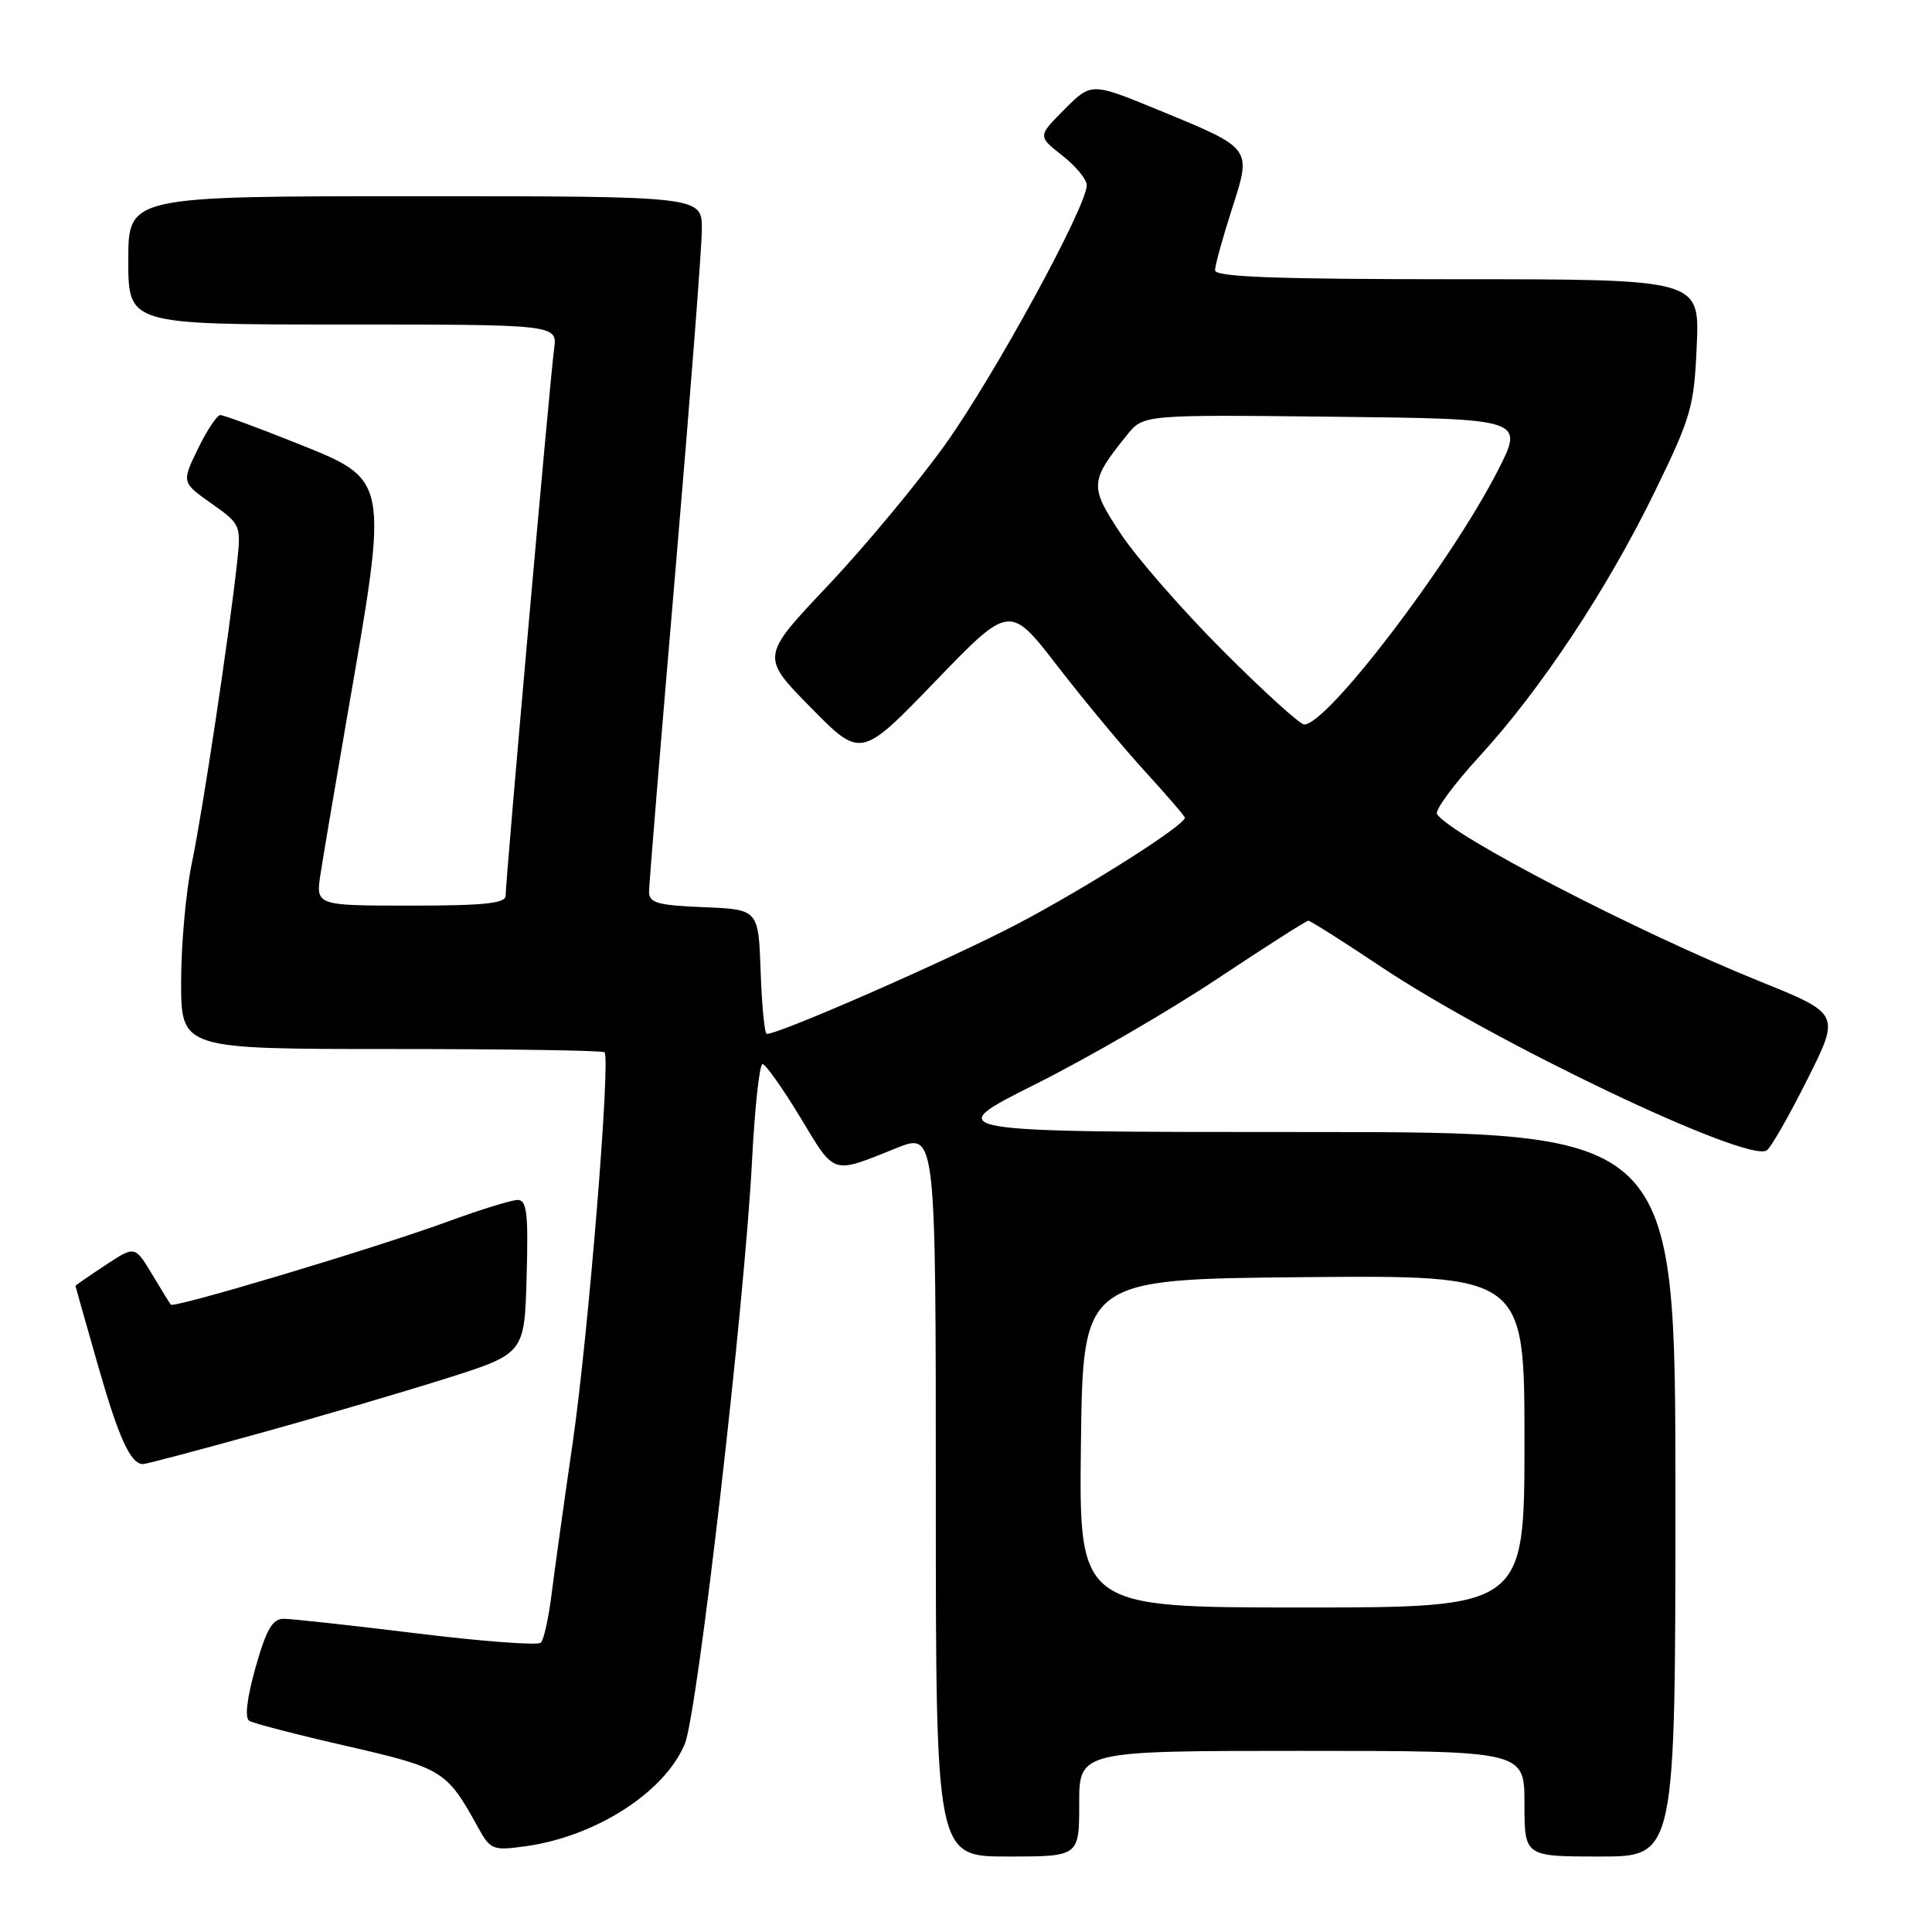 <?xml version="1.0" encoding="UTF-8" standalone="no"?>
<!DOCTYPE svg PUBLIC "-//W3C//DTD SVG 1.1//EN" "http://www.w3.org/Graphics/SVG/1.1/DTD/svg11.dtd" >
<svg xmlns="http://www.w3.org/2000/svg" xmlns:xlink="http://www.w3.org/1999/xlink" version="1.1" viewBox="0 0 256 256">
 <g >
 <path fill="currentColor"
d=" M 143.00 239.00 C 143.00 232.00 143.00 232.00 172.50 232.00 C 202.00 232.00 202.00 232.00 202.00 239.00 C 202.00 246.00 202.00 246.00 212.00 246.00 C 222.00 246.00 222.00 246.00 222.00 198.00 C 222.00 150.00 222.00 150.00 173.28 150.00 C 124.56 150.00 124.56 150.00 137.17 143.68 C 144.11 140.21 154.98 133.91 161.32 129.68 C 167.67 125.46 173.09 122.00 173.36 122.00 C 173.64 122.00 177.93 124.72 182.90 128.04 C 197.99 138.14 231.44 154.08 234.09 152.44 C 234.62 152.12 237.04 147.91 239.45 143.09 C 243.85 134.34 243.85 134.34 233.17 130.03 C 216.84 123.44 192.12 110.62 190.41 107.86 C 190.11 107.36 192.64 103.93 196.03 100.23 C 204.19 91.33 212.98 78.06 219.31 65.06 C 224.10 55.23 224.48 53.90 224.83 45.75 C 225.20 37.00 225.20 37.00 193.10 37.00 C 169.12 37.00 161.00 36.70 161.00 35.82 C 161.00 35.17 161.99 31.57 163.20 27.81 C 165.87 19.52 166.03 19.74 153.56 14.60 C 144.61 10.92 144.61 10.92 141.06 14.48 C 137.50 18.05 137.50 18.05 140.75 20.60 C 142.54 22.00 144.00 23.77 144.00 24.54 C 144.00 27.37 131.76 49.78 125.26 58.88 C 121.57 64.03 114.55 72.47 109.67 77.63 C 100.80 87.01 100.80 87.01 107.43 93.75 C 114.07 100.50 114.07 100.50 123.93 90.28 C 133.79 80.06 133.79 80.06 140.14 88.28 C 143.63 92.80 148.85 99.08 151.74 102.24 C 154.63 105.40 157.00 108.15 157.00 108.35 C 157.00 109.35 144.20 117.48 134.95 122.36 C 126.20 126.97 103.36 137.00 101.60 137.00 C 101.31 137.00 100.95 133.29 100.79 128.75 C 100.50 120.50 100.50 120.50 93.25 120.21 C 87.14 119.96 86.00 119.64 86.00 118.17 C 86.00 117.21 87.58 98.04 89.50 75.57 C 91.42 53.10 93.00 32.75 93.00 30.36 C 93.00 26.00 93.00 26.00 55.00 26.00 C 17.00 26.00 17.00 26.00 17.00 34.50 C 17.00 43.00 17.00 43.00 45.44 43.00 C 73.87 43.00 73.87 43.00 73.42 46.25 C 72.91 49.85 67.00 116.57 67.00 118.68 C 67.00 119.70 64.19 120.00 54.41 120.00 C 41.82 120.00 41.82 120.00 42.48 115.75 C 42.84 113.41 44.42 104.08 45.99 95.00 C 51.56 62.86 51.73 63.70 38.86 58.55 C 33.98 56.60 29.63 55.00 29.19 55.00 C 28.76 55.00 27.42 57.01 26.23 59.46 C 24.07 63.92 24.07 63.92 28.01 66.71 C 31.89 69.45 31.95 69.59 31.42 74.50 C 30.40 83.95 26.85 107.51 25.43 114.32 C 24.64 118.06 24.00 125.15 24.00 130.07 C 24.00 139.00 24.00 139.00 51.83 139.00 C 67.14 139.00 79.86 139.19 80.10 139.43 C 80.93 140.27 77.97 176.73 75.91 191.00 C 74.75 198.97 73.48 208.08 73.09 211.23 C 72.69 214.38 72.06 217.28 71.67 217.66 C 71.28 218.05 63.89 217.50 55.23 216.43 C 46.58 215.37 38.64 214.50 37.59 214.50 C 36.10 214.50 35.29 215.90 33.86 220.95 C 32.71 225.04 32.41 227.63 33.03 228.02 C 33.58 228.36 39.41 229.87 45.98 231.37 C 58.63 234.27 59.20 234.62 63.28 242.03 C 64.98 245.12 65.25 245.24 69.62 244.64 C 78.92 243.36 88.06 237.50 90.74 231.08 C 92.42 227.05 98.67 172.84 99.65 153.75 C 100.01 146.74 100.64 141.00 101.04 141.00 C 101.44 141.00 103.69 144.18 106.05 148.07 C 110.70 155.78 110.13 155.60 118.75 152.14 C 124.00 150.03 124.00 150.03 124.00 198.01 C 124.00 246.00 124.00 246.00 133.50 246.00 C 143.00 246.00 143.00 246.00 143.00 239.00 Z  M 34.08 190.00 C 42.01 187.81 53.22 184.51 59.00 182.69 C 69.50 179.37 69.50 179.37 69.78 169.18 C 70.02 160.77 69.81 159.00 68.60 159.00 C 67.80 159.00 63.62 160.29 59.32 161.87 C 49.85 165.34 23.02 173.39 22.63 172.87 C 22.47 172.67 21.34 170.83 20.11 168.78 C 17.87 165.06 17.87 165.06 13.94 167.66 C 11.77 169.09 10.00 170.32 10.00 170.38 C 10.00 170.45 11.33 175.16 12.96 180.85 C 15.74 190.58 17.30 194.00 18.96 194.00 C 19.35 194.00 26.15 192.20 34.08 190.00 Z  M 143.23 191.25 C 143.50 169.50 143.50 169.50 172.75 169.23 C 202.00 168.97 202.00 168.97 202.00 190.98 C 202.00 213.00 202.00 213.00 172.48 213.00 C 142.96 213.00 142.96 213.00 143.23 191.25 Z  M 162.07 86.25 C 156.71 80.89 150.61 73.90 148.51 70.73 C 144.34 64.43 144.38 63.79 149.33 57.64 C 151.50 54.94 151.50 54.94 176.74 55.22 C 201.98 55.50 201.98 55.50 198.44 62.41 C 192.16 74.66 175.89 96.00 172.82 96.00 C 172.26 96.00 167.42 91.61 162.07 86.25 Z "/>
</g>
</svg>